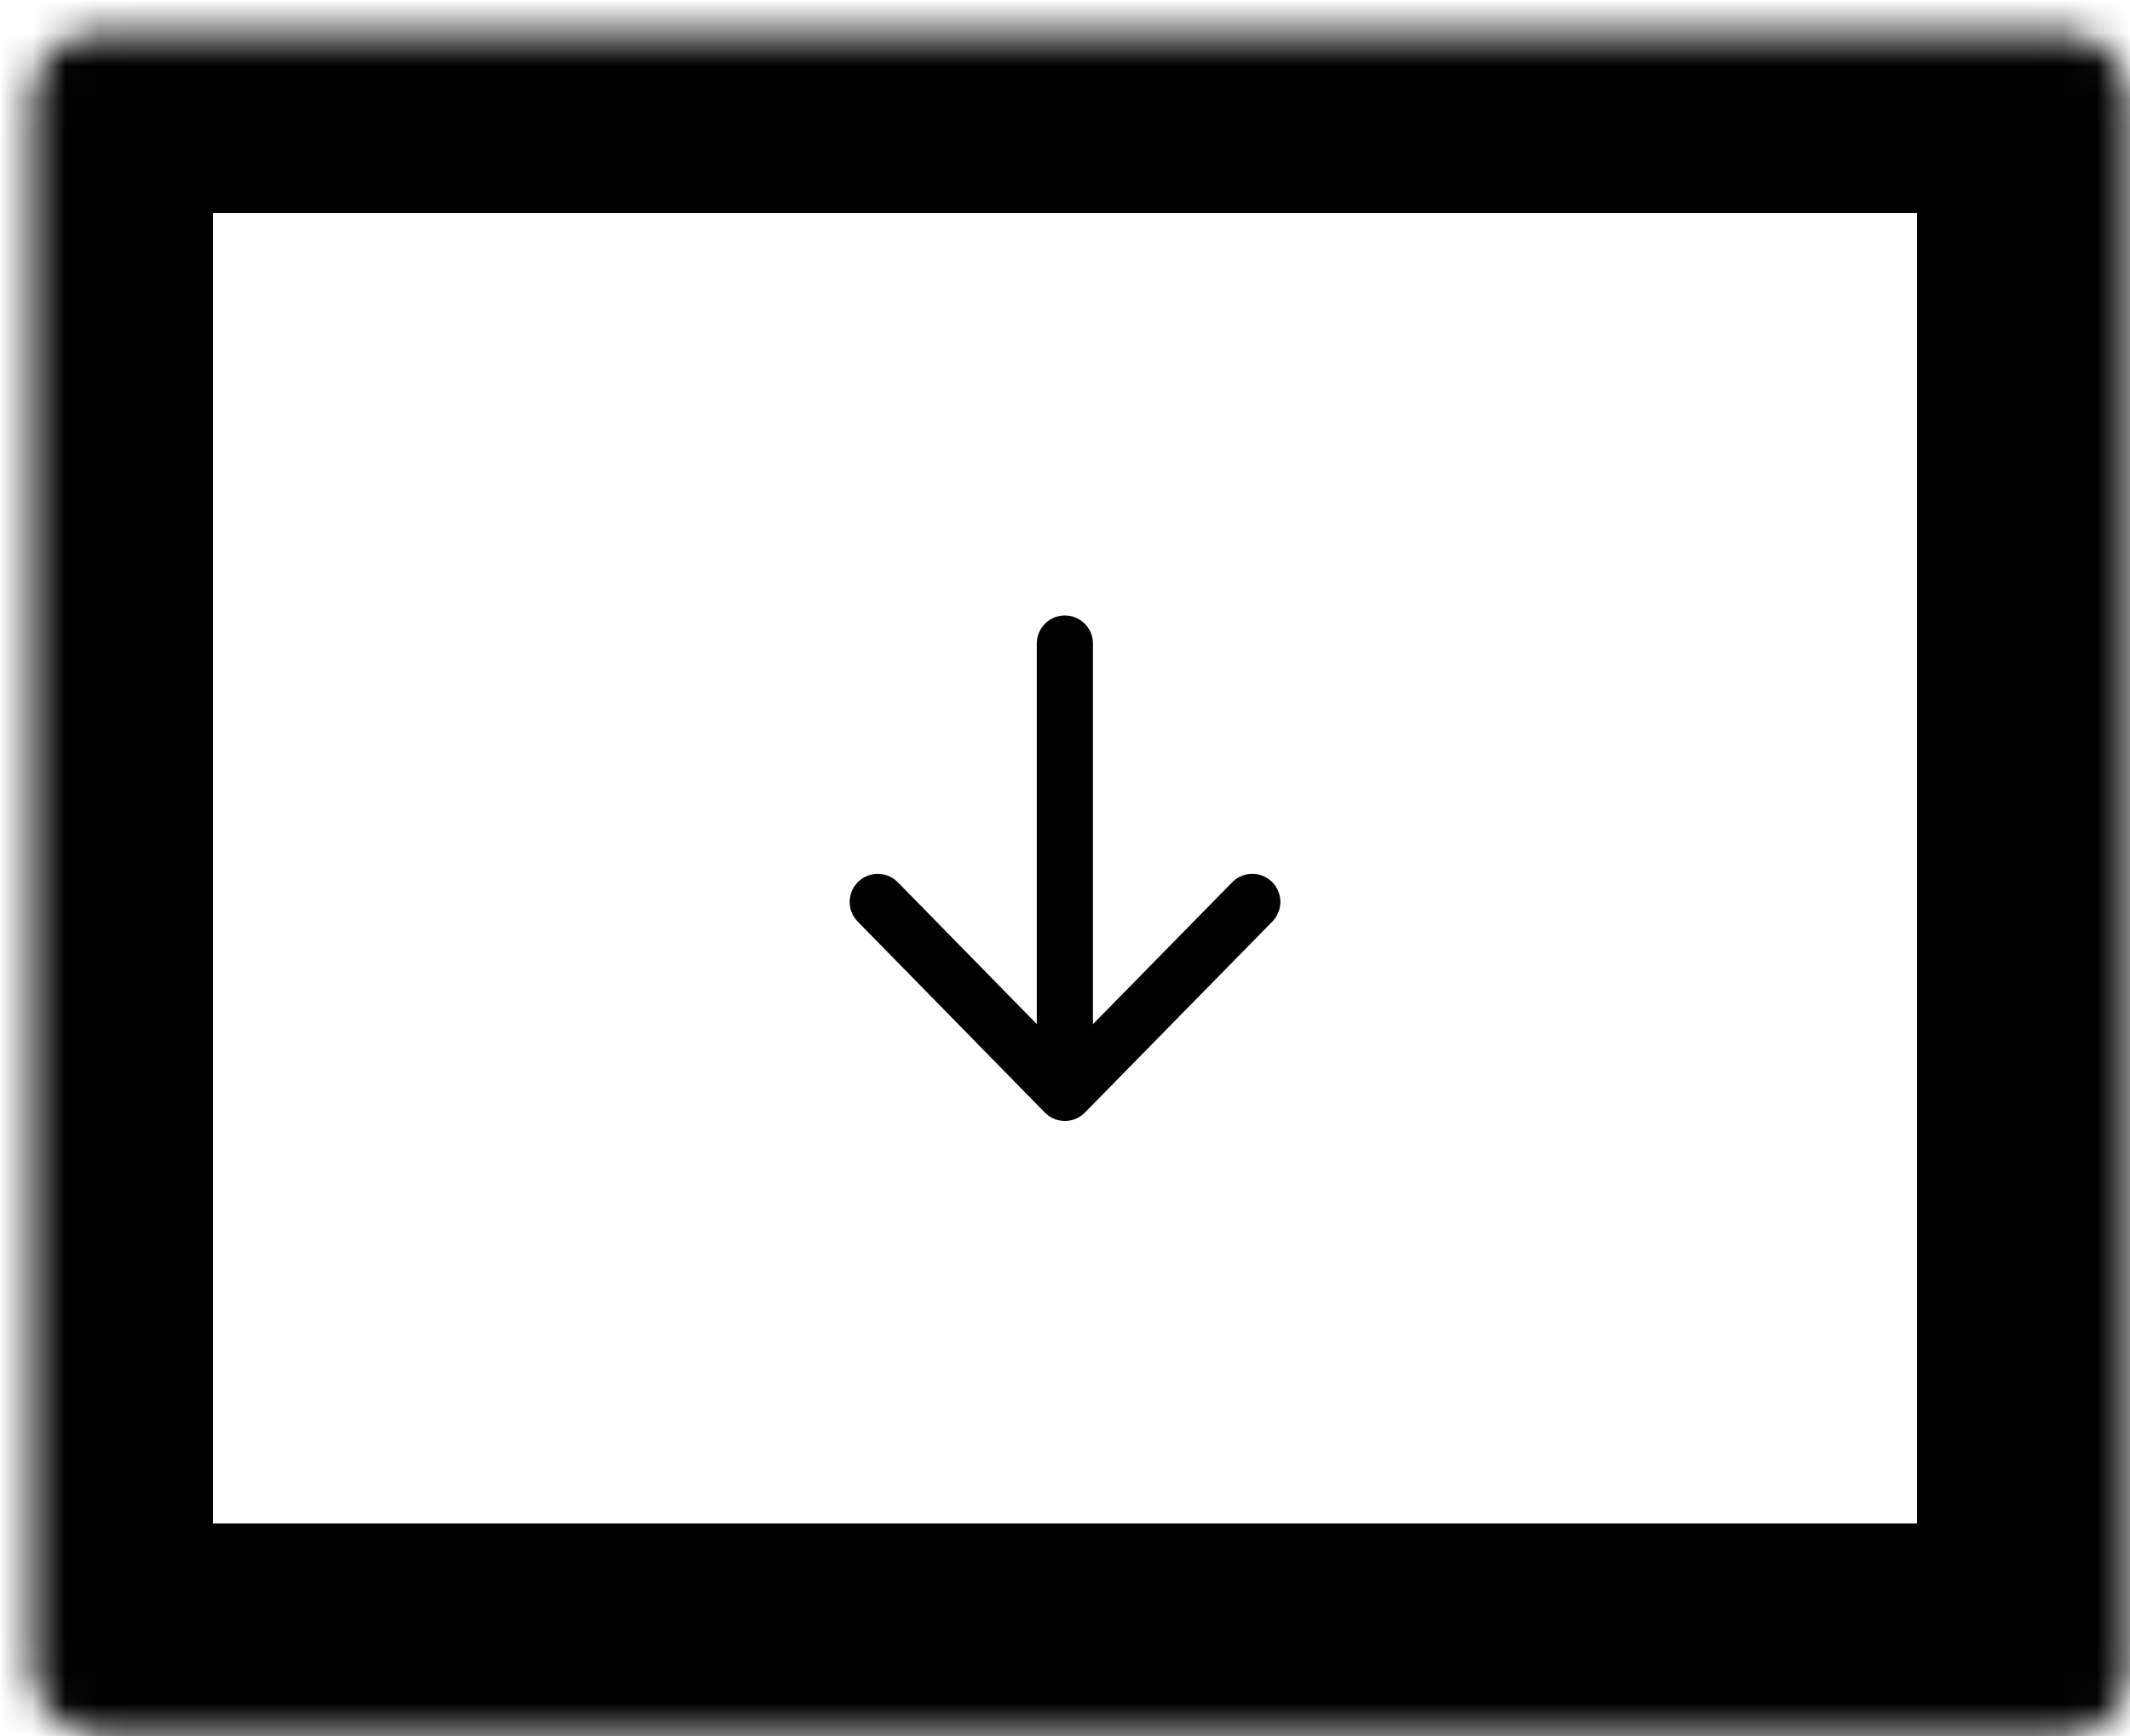 <svg width="65" height="53" viewBox="0 0 65 53" fill="none" xmlns="http://www.w3.org/2000/svg">
    <g filter="url(#filter0_b_4527_3226)">
        <mask id="path-1-inside-1_4527_3226" fill="white">
            <rect x="0.5" y="0.5" width="64" height="52" rx="2"/>
        </mask>
        <rect x="0.5" y="0.5" width="64" height="52" rx="2" fill="white" fill-opacity="0.8"/>
        <rect x="0.5" y="0.5" width="64" height="52" rx="2" stroke="black" stroke-width="12"
              mask="url(#path-1-inside-1_4527_3226)"/>
        <g clip-path="url(#clip0_4527_3226)">
            <path d="M32.496 32.785L32.496 19.643" stroke="black" stroke-width="1.714" stroke-linecap="round"
                  stroke-linejoin="round"/>
            <path d="M38.215 27.529L32.496 33.358L26.786 27.529" stroke="black" stroke-width="1.714"
                  stroke-linecap="round" stroke-linejoin="round"/>
        </g>
    </g>
    <defs>
        <filter id="filter0_b_4527_3226" x="-33.5" y="-33.5" width="132" height="120" filterUnits="userSpaceOnUse"
                color-interpolation-filters="sRGB">
            <feFlood flood-opacity="0" result="BackgroundImageFix"/>
            <feGaussianBlur in="BackgroundImageFix" stdDeviation="17"/>
            <feComposite in2="SourceAlpha" operator="in" result="effect1_backgroundBlur_4527_3226"/>
            <feBlend mode="normal" in="SourceGraphic" in2="effect1_backgroundBlur_4527_3226" result="shape"/>
        </filter>
        <clipPath id="clip0_4527_3226">
            <rect width="16" height="16" fill="white" transform="translate(40.5 18.5) rotate(90)"/>
        </clipPath>
    </defs>
</svg>
